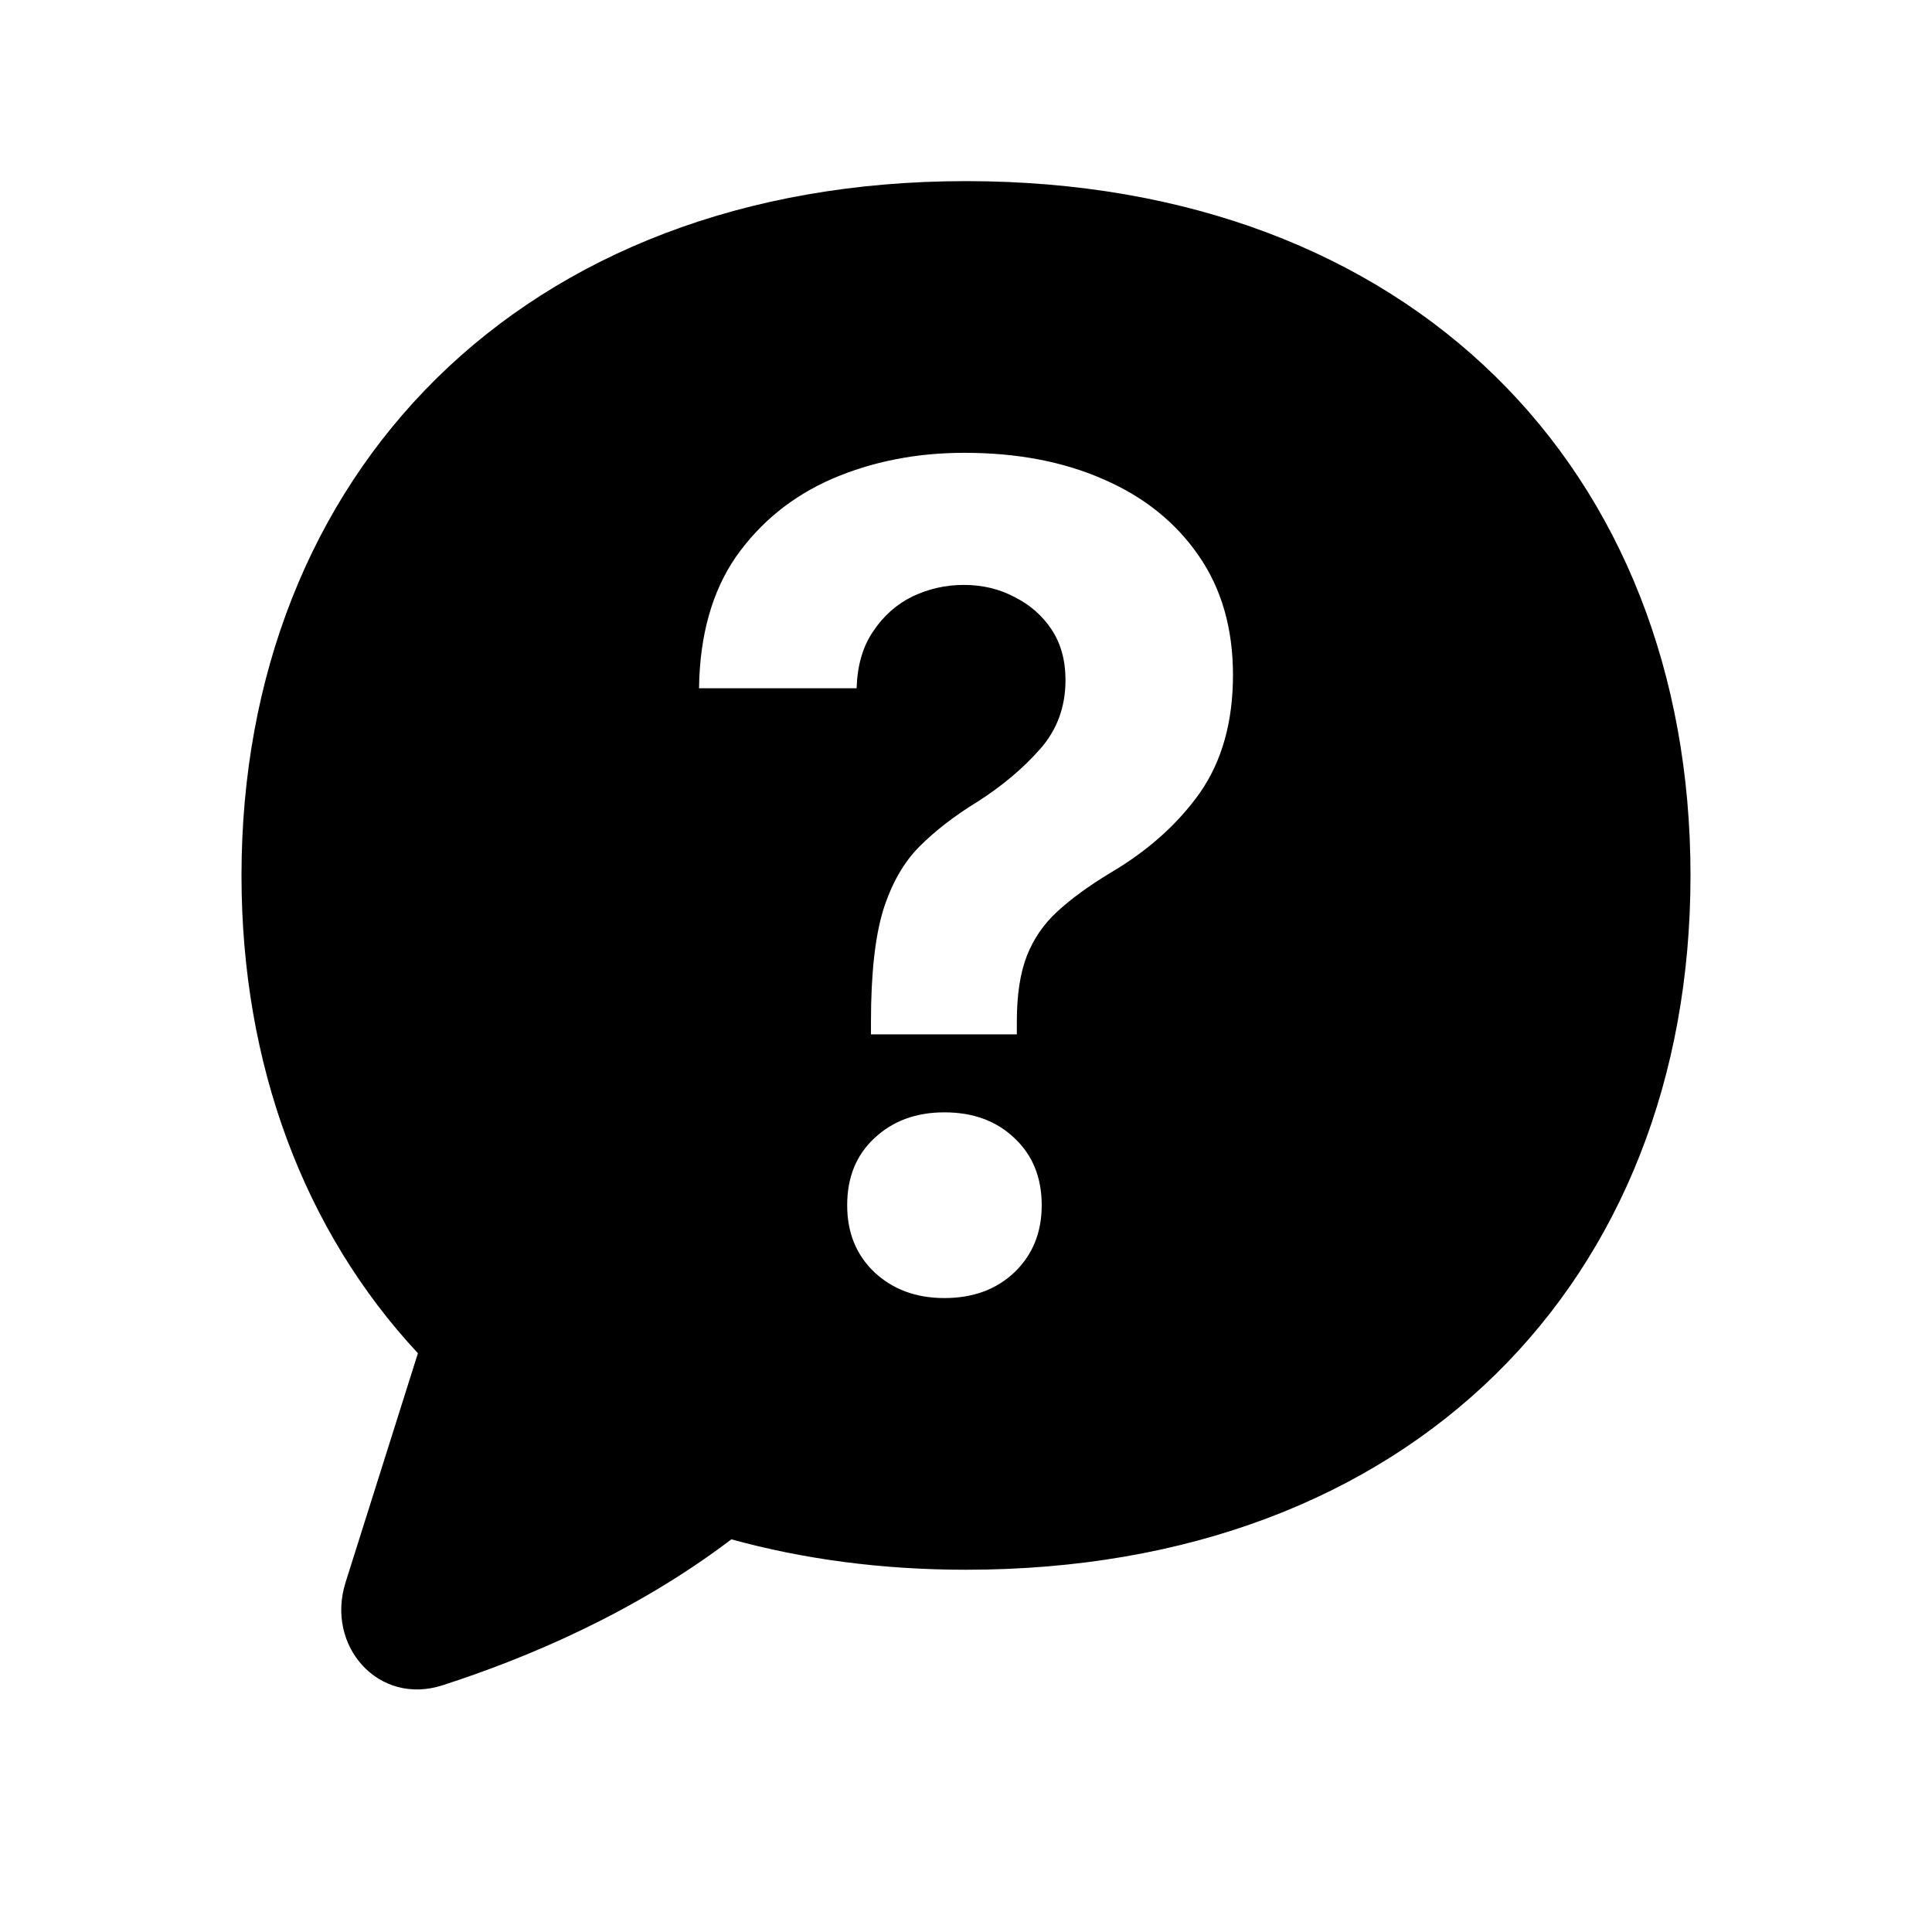 <svg width="16" height="16" viewBox="0 0 16 16" fill="none" xmlns="http://www.w3.org/2000/svg">
<path fill-rule="evenodd" clip-rule="evenodd" d="M2 7.25C2 3.939 4.308 1.5 8 1.5C11.692 1.5 14 3.896 14 7.25C14 10.604 11.692 13 8 13C7.301 13 6.651 12.912 6.057 12.748C5.255 13.357 4.357 13.734 3.664 13.957C3.136 14.128 2.695 13.633 2.862 13.104L3.461 11.207C2.52 10.196 2 8.821 2 7.25ZM7.213 8.461V8.566H8.421V8.461C8.421 8.238 8.449 8.057 8.504 7.916C8.559 7.776 8.642 7.654 8.755 7.55C8.871 7.443 9.018 7.336 9.195 7.229C9.506 7.046 9.753 6.825 9.937 6.566C10.12 6.303 10.211 5.978 10.211 5.59C10.211 5.206 10.117 4.876 9.927 4.602C9.738 4.327 9.476 4.116 9.14 3.97C8.807 3.823 8.423 3.75 7.986 3.75C7.589 3.75 7.225 3.822 6.892 3.965C6.562 4.109 6.297 4.324 6.095 4.611C5.897 4.898 5.795 5.261 5.789 5.7H7.094C7.1 5.511 7.145 5.354 7.231 5.229C7.316 5.101 7.425 5.004 7.556 4.94C7.69 4.876 7.832 4.844 7.982 4.844C8.137 4.844 8.278 4.878 8.403 4.945C8.531 5.009 8.633 5.099 8.71 5.215C8.786 5.331 8.824 5.47 8.824 5.632C8.824 5.854 8.754 6.045 8.613 6.204C8.473 6.363 8.301 6.508 8.096 6.639C7.907 6.755 7.747 6.878 7.615 7.01C7.484 7.141 7.383 7.318 7.313 7.541C7.246 7.764 7.213 8.07 7.213 8.461ZM7.24 10.535C7.393 10.678 7.586 10.75 7.821 10.75C8.06 10.75 8.253 10.678 8.403 10.535C8.552 10.391 8.627 10.207 8.627 9.981C8.627 9.752 8.552 9.567 8.403 9.427C8.253 9.283 8.06 9.212 7.821 9.212C7.586 9.212 7.393 9.283 7.24 9.427C7.09 9.567 7.016 9.752 7.016 9.981C7.016 10.207 7.09 10.391 7.24 10.535Z" fill="black"/>
</svg>

